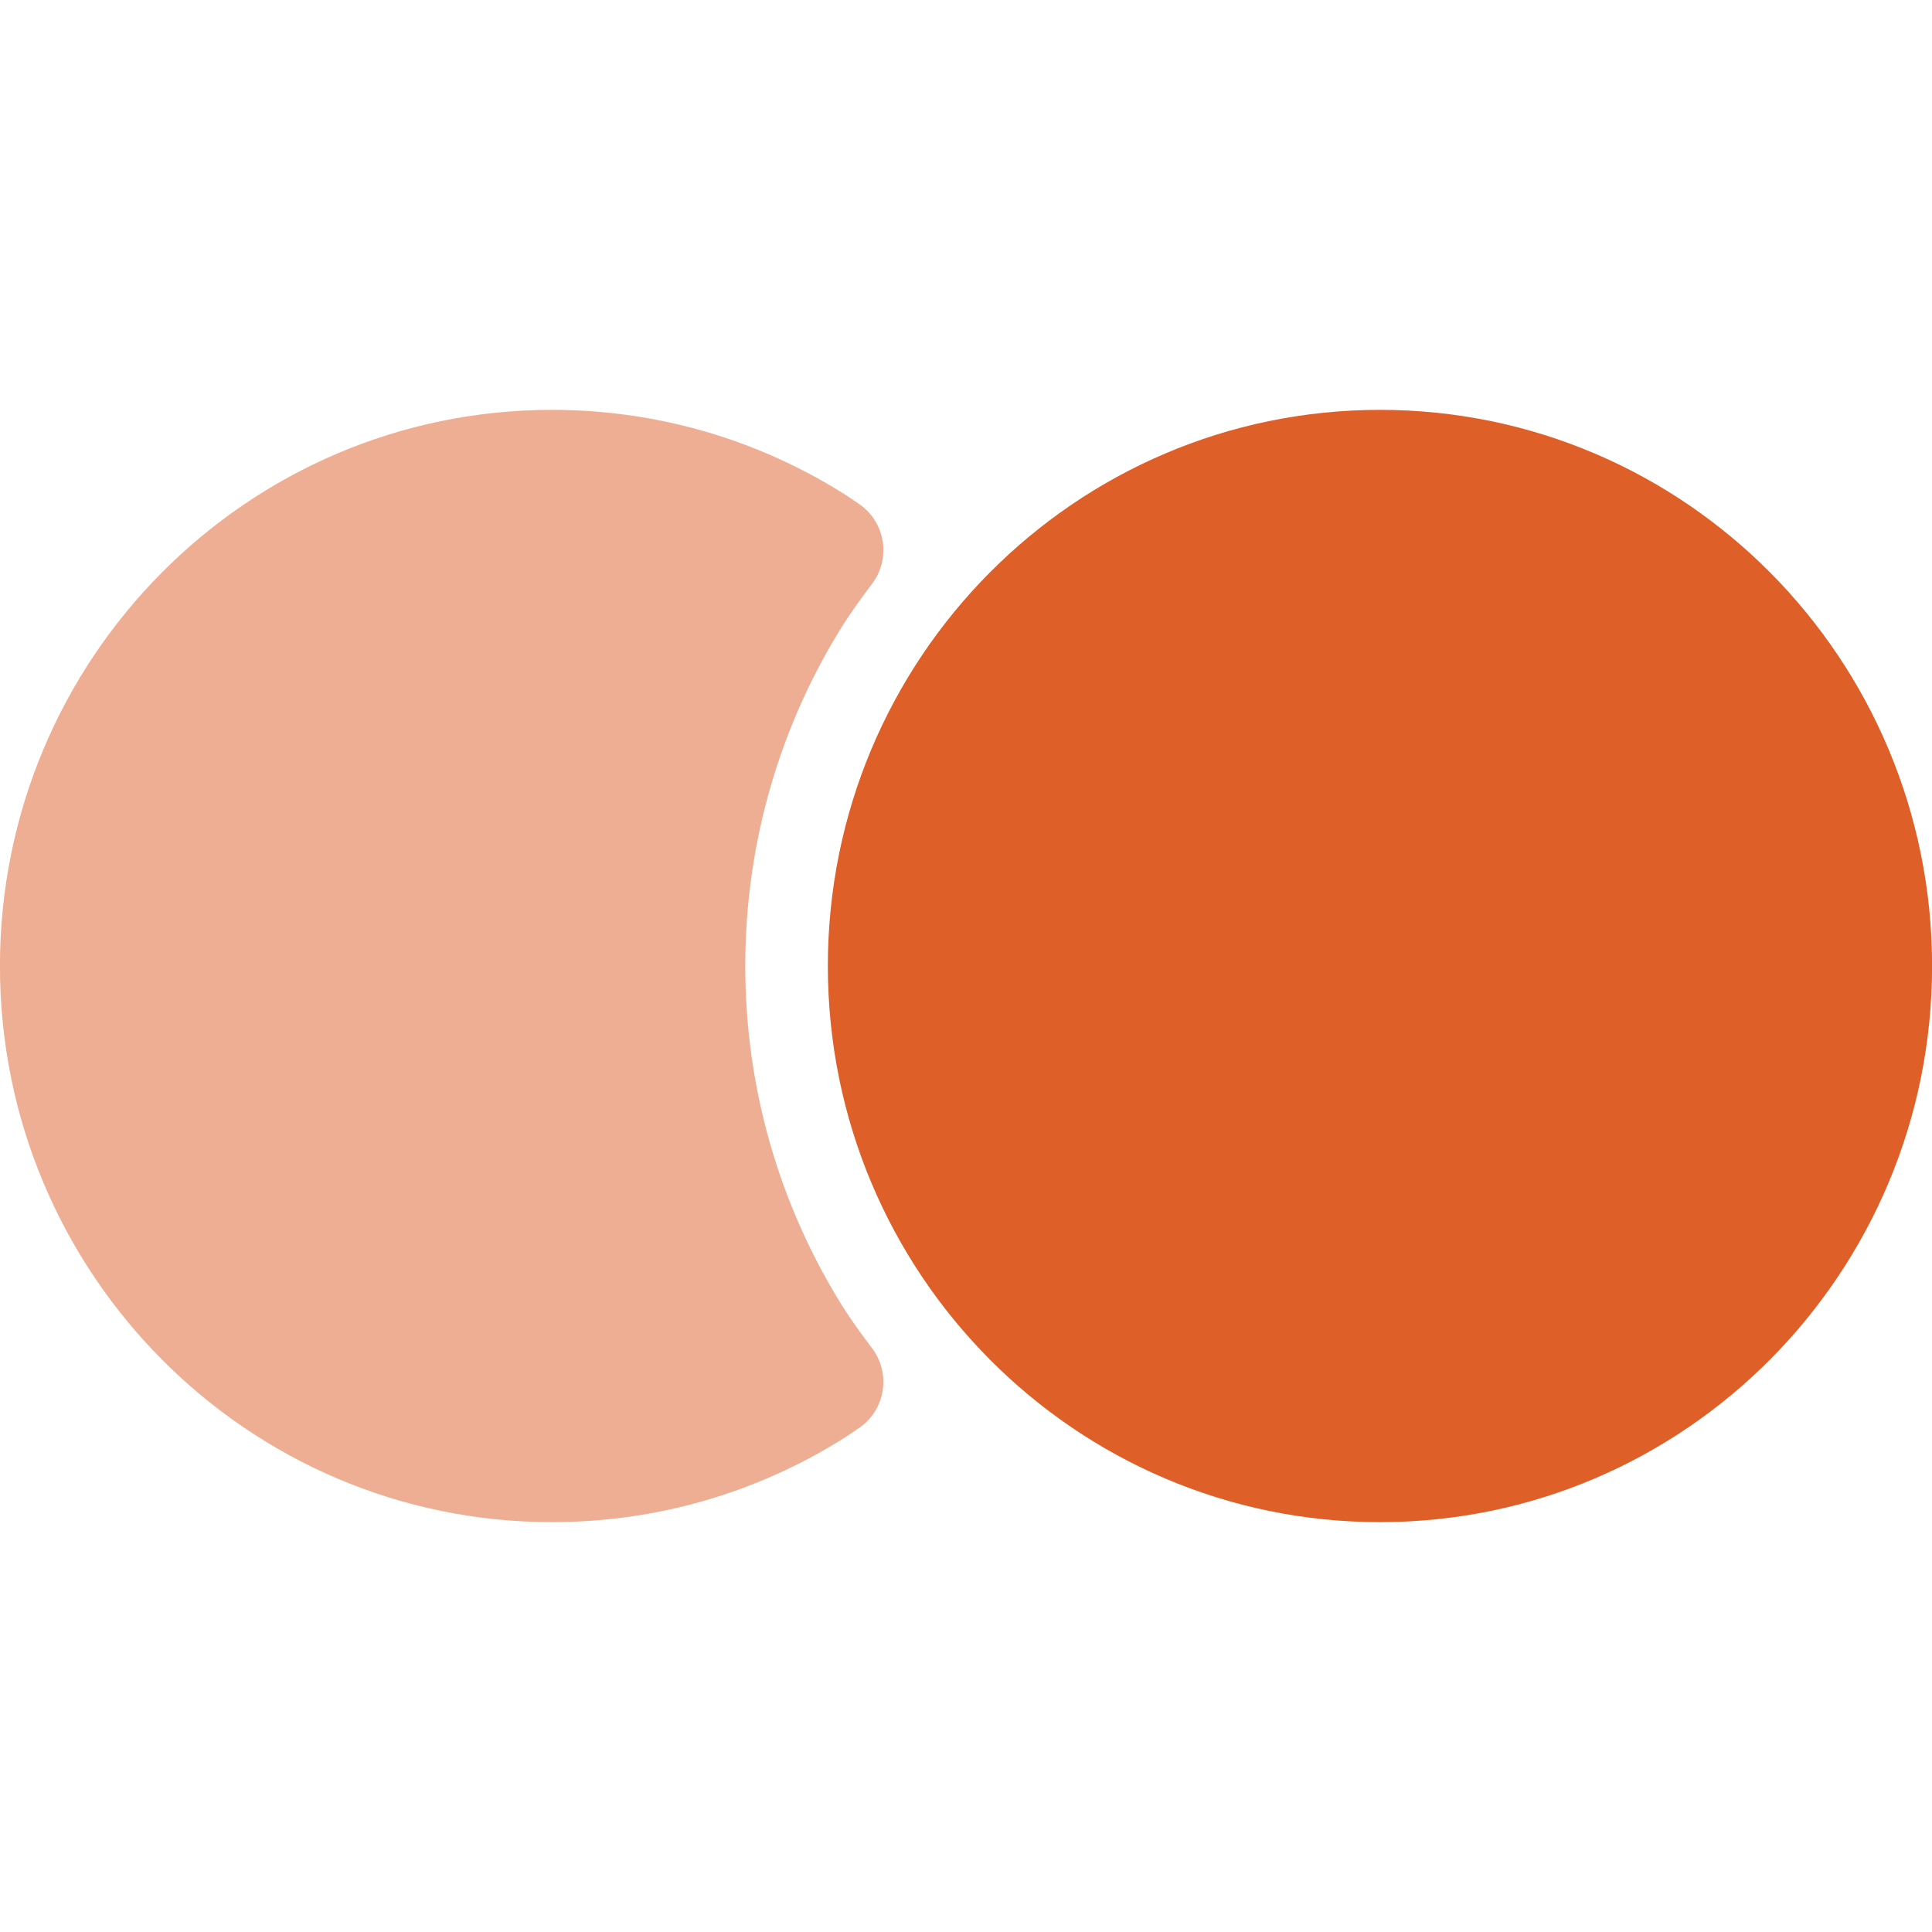 <svg width="256" height="256" viewBox="0 0 256 256" fill="none" xmlns="http://www.w3.org/2000/svg">
<g clip-path="url(#clip0_1059_6984)">
<path opacity="0.5" fill-rule="evenodd" clip-rule="evenodd" d="M73.149 54.309C87.251 54.309 100.42 58.328 111.591 65.29C112.1 65.608 112.664 65.979 113.283 66.403L113.921 66.846C117.235 69.174 118.048 73.767 115.738 77.106L115.551 77.363C113.841 79.619 112.506 81.518 111.546 83.061C103.44 96.087 98.754 111.493 98.754 128C98.754 144.499 103.435 159.897 111.532 172.92C112.356 174.246 113.458 175.836 114.836 177.689L115.548 178.638C117.999 181.873 117.383 186.497 114.171 188.966L113.918 189.152C112.994 189.801 112.176 190.347 111.463 190.789C100.322 197.703 87.198 201.692 73.149 201.692C32.746 201.692 -0.008 168.699 -0.008 128C-0.008 87.302 32.746 54.309 73.149 54.309Z" fill="#DE5F28"/>
<path fill-rule="evenodd" clip-rule="evenodd" d="M182.852 201.692C223.256 201.692 256.01 168.699 256.01 128C256.01 87.302 223.256 54.309 182.852 54.309C142.449 54.309 109.695 87.302 109.695 128C109.695 168.699 142.449 201.692 182.852 201.692Z" fill="#DE5F28"/>
</g>
<defs>
<clipPath id="clip0_1059_6984">
<rect width="256" height="256" fill="white"/>
</clipPath>
</defs>
</svg>
